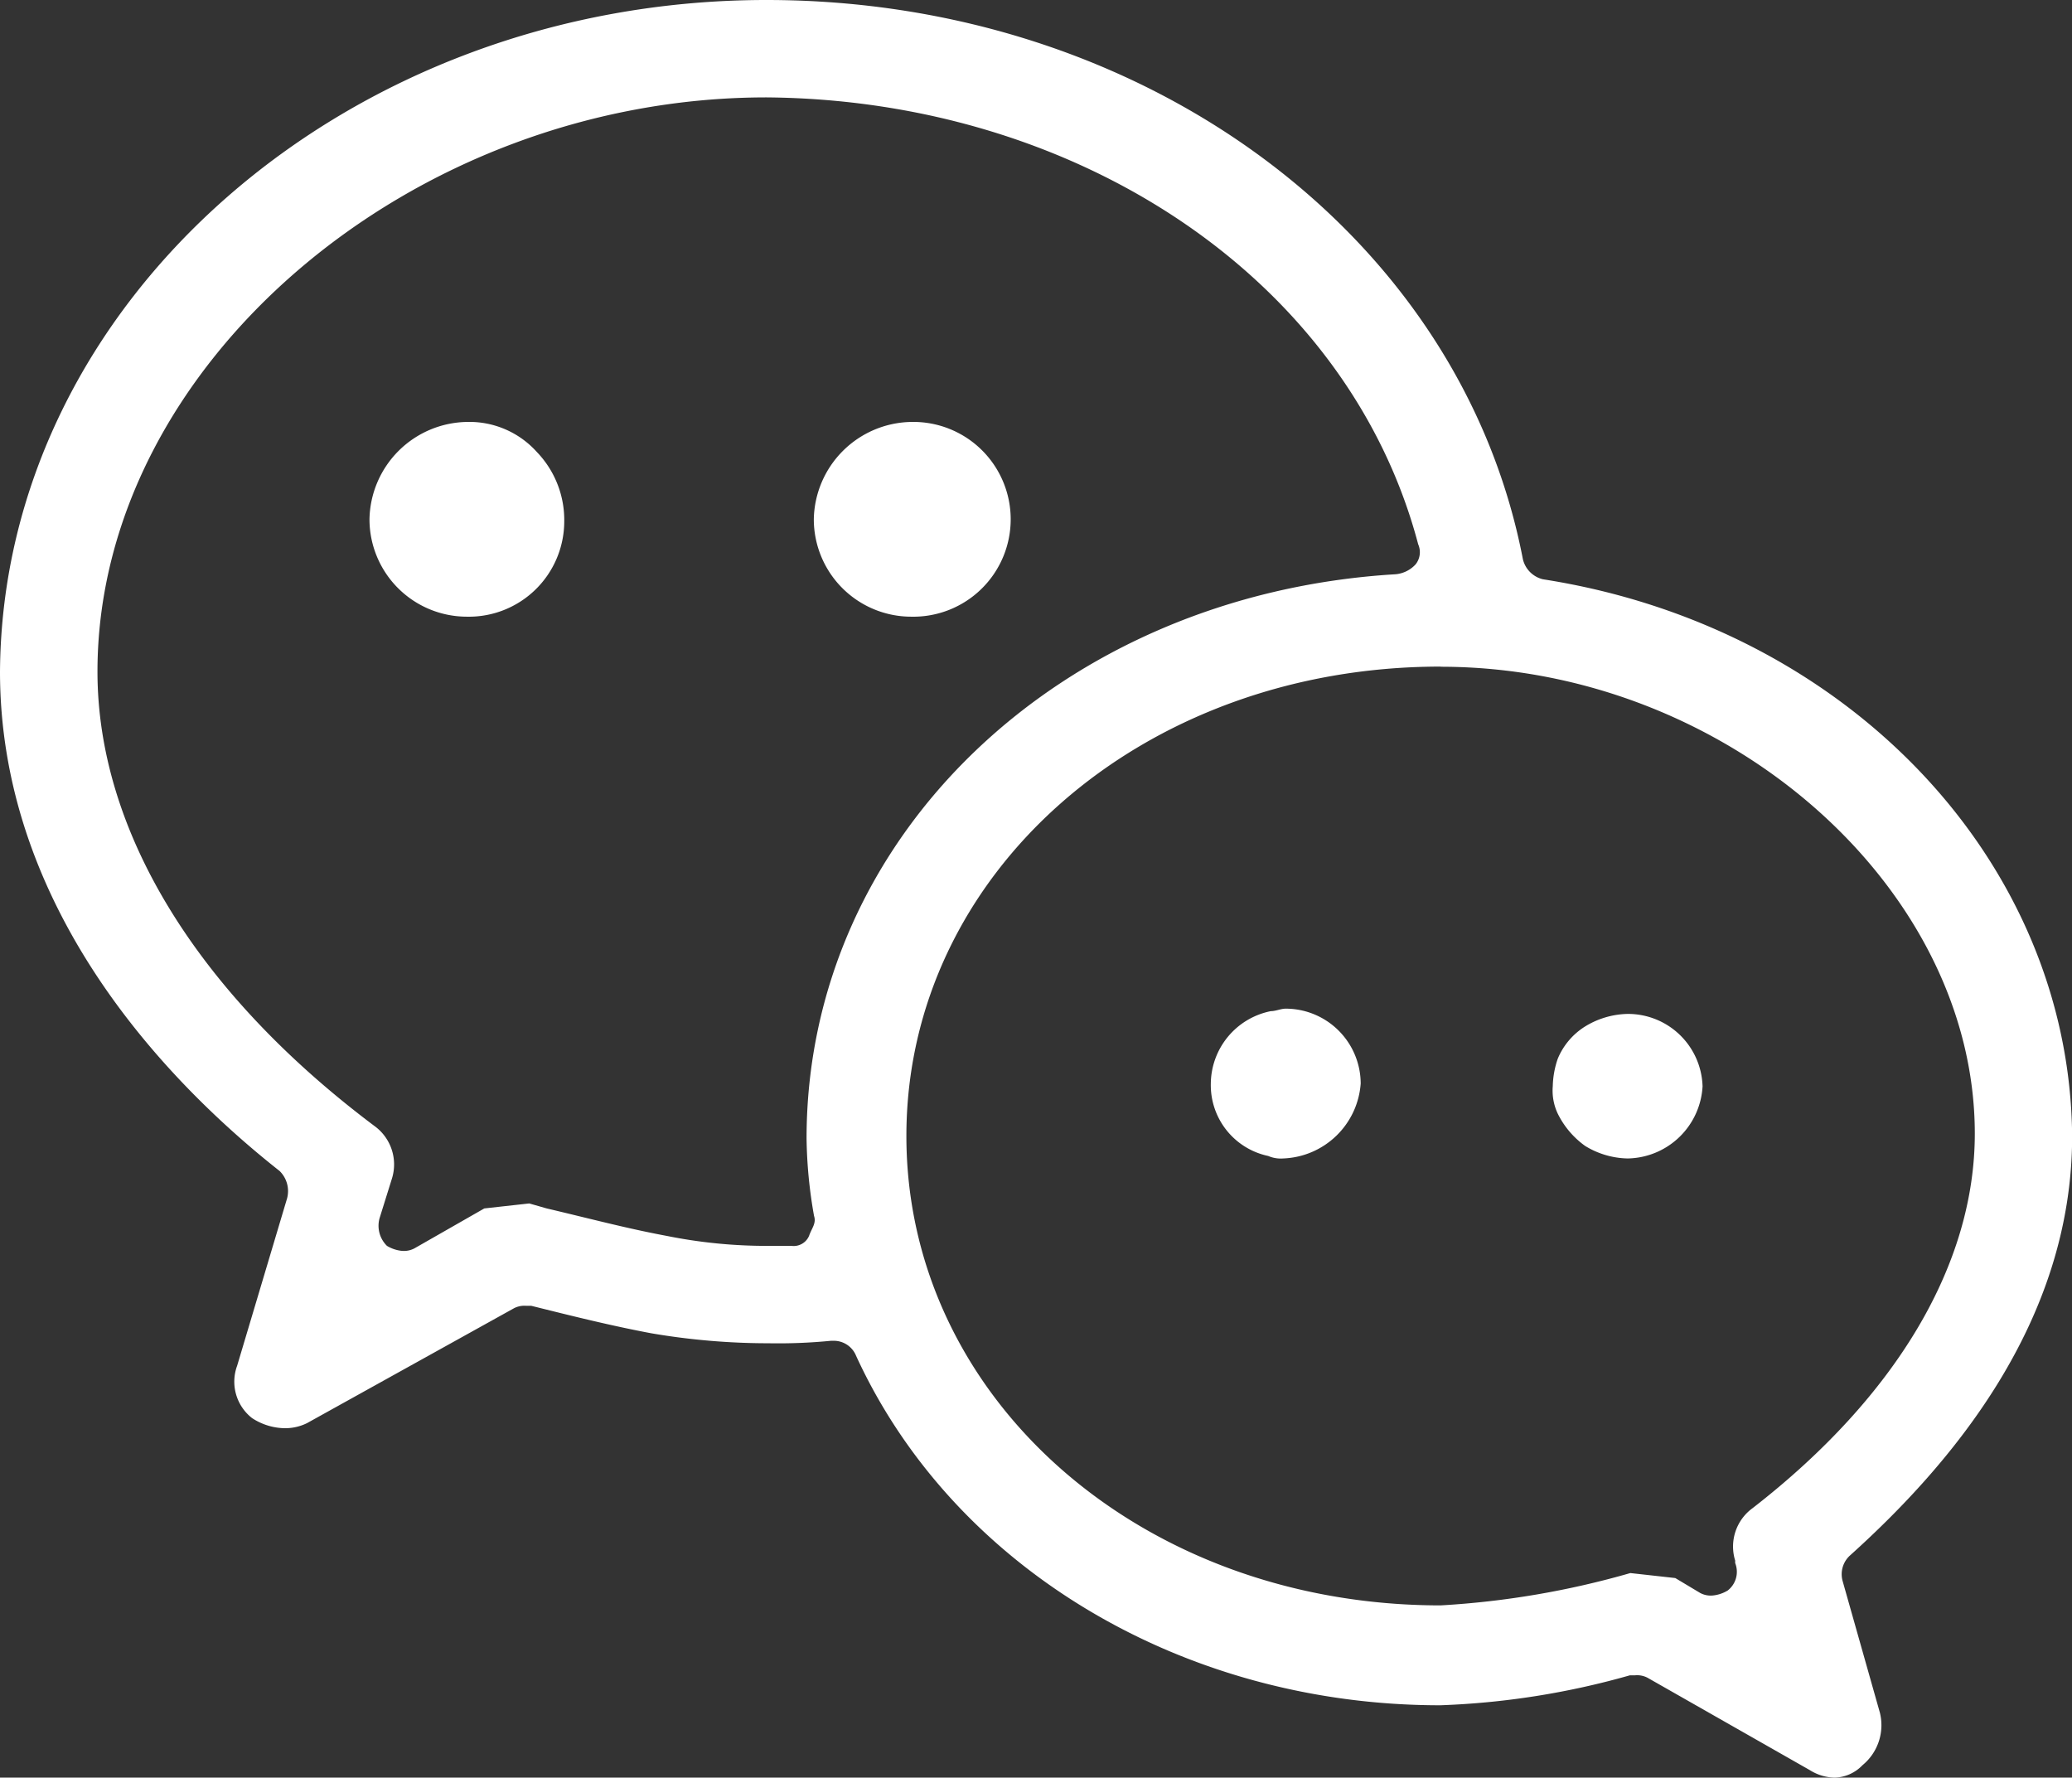 <svg id="icon_画板_1_副本_2" data-name="icon_画板 1 副本 2" xmlns="http://www.w3.org/2000/svg" width="44.874" height="38.494" viewBox="0 0 44.874 38.494">
  <rect x="0" y="0" width="44.874" height="38.494" fill="#333333" stroke="none"/>
  <defs>
    <style>
      .cls-1 {
        fill: #fff;
      }
    </style>
  </defs>
  <path id="路径_4" data-name="路径 4" class="cls-1" d="M48.738,52.294a1.043,1.043,0,0,1-.541-.162l-3.514-2a.487.487,0,0,0-.27-.054H44.3a17.163,17.163,0,0,1-4.109.649c-5.569,0-10.543-2.974-12.651-7.569a.52.52,0,0,0-.487-.324H27a11.76,11.76,0,0,1-1.352.054,15.09,15.09,0,0,1-2.541-.216c-.865-.162-1.73-.378-2.6-.595h-.108a.487.487,0,0,0-.27.054L15.65,44.617a1.069,1.069,0,0,1-.541.108,1.325,1.325,0,0,1-.649-.216,1,1,0,0,1-.324-1.135l1.081-3.622a.61.61,0,0,0-.162-.595C12.244,36.94,9,33.209,9,28.343c.054-8,7.515-14.543,16.6-14.543,8.164,0,15.03,5.082,16.382,12.111a.587.587,0,0,0,.433.433c6.6,1.027,11.408,6.109,11.462,12.057,0,4.055-2.649,7.137-4.812,9.083a.549.549,0,0,0-.162.541l.811,2.865a1.121,1.121,0,0,1-.378,1.135A.868.868,0,0,1,48.738,52.294ZM40.2,28.235c-6.488,0-11.57,4.487-11.57,10.164S33.708,48.564,40.2,48.564a18.675,18.675,0,0,0,4.109-.7l.973.108.541.324a.487.487,0,0,0,.27.054.768.768,0,0,0,.324-.108.512.512,0,0,0,.162-.595v-.054a1.027,1.027,0,0,1,.378-1.135c3.136-2.433,4.812-5.3,4.812-8.11,0-5.352-5.407-10.11-11.57-10.11ZM25.6,15.909c-7.677,0-14.489,5.785-14.489,12.435,0,3.406,2.109,6.92,6,9.84a1.027,1.027,0,0,1,.378,1.135l-.27.865a.61.61,0,0,0,.162.595.768.768,0,0,0,.324.108.487.487,0,0,0,.27-.054l1.514-.865.973-.108.378.108c.919.216,1.73.433,2.6.595a10.965,10.965,0,0,0,2.217.216h.487a.362.362,0,0,0,.378-.216c.054-.162.162-.27.108-.433a10.23,10.23,0,0,1-.162-1.676c0-6.542,5.515-11.786,12.759-12.219a.667.667,0,0,0,.433-.216.423.423,0,0,0,.054-.433C38.2,19.855,32.356,15.963,25.6,15.909Z" transform="translate(-9 -13.8)"/>
  <path id="路径_5" data-name="路径 5" class="cls-1" d="M43.588,46.649a.686.686,0,0,1-.324-.054,1.567,1.567,0,0,1-1.243-1.568,1.615,1.615,0,0,1,1.3-1.568c.108,0,.216-.054.324-.054a1.627,1.627,0,0,1,1.622,1.622A1.749,1.749,0,0,1,43.588,46.649Zm7.461,0a1.823,1.823,0,0,1-.919-.27,1.883,1.883,0,0,1-.595-.7,1.164,1.164,0,0,1-.108-.595,1.944,1.944,0,0,1,.108-.595,1.5,1.5,0,0,1,.595-.7,1.823,1.823,0,0,1,.919-.27,1.616,1.616,0,0,1,1.622,1.568A1.653,1.653,0,0,1,51.049,46.649ZM35.532,34.917a2.111,2.111,0,0,1-2.109-2.109A2.147,2.147,0,0,1,35.532,30.7a2.109,2.109,0,1,1,0,4.217Zm-9.624,0A2.111,2.111,0,0,1,23.8,32.809,2.147,2.147,0,0,1,25.909,30.7a1.963,1.963,0,0,1,1.514.649,2.124,2.124,0,0,1,.595,1.514A2.066,2.066,0,0,1,25.909,34.917Z" transform="translate(-15.798 -21.563)"/>
</svg>
